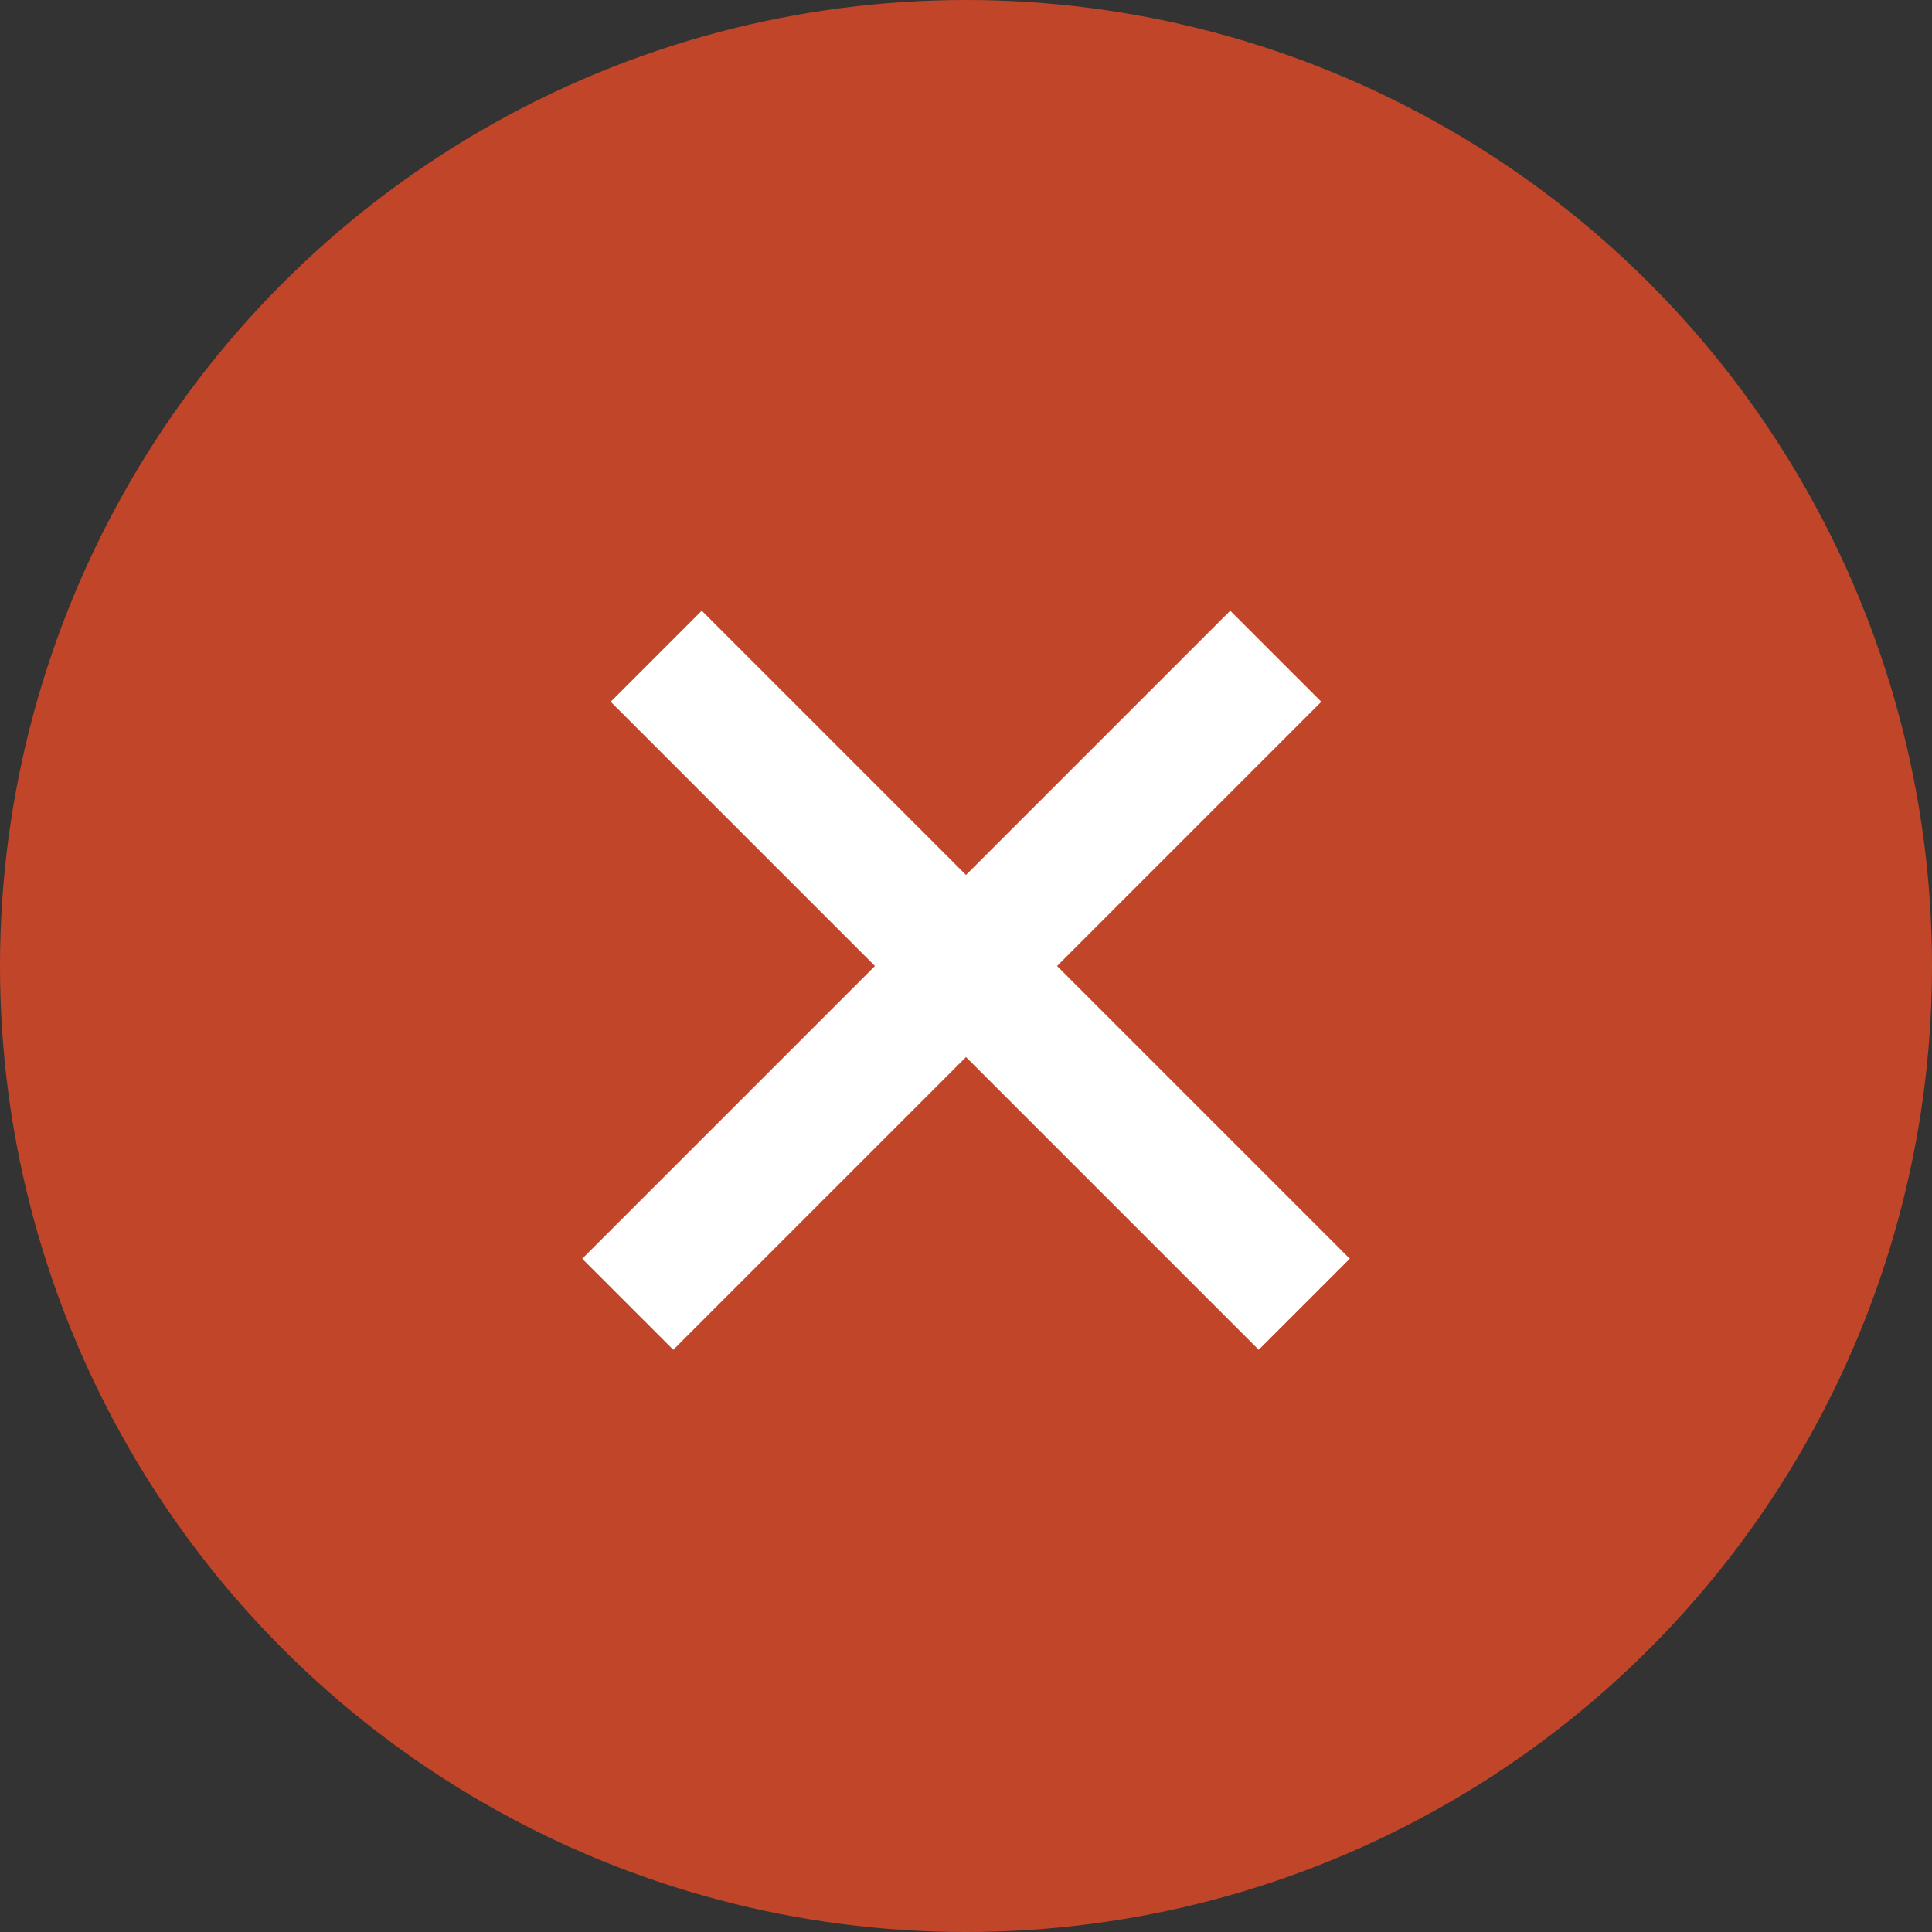 <?xml version="1.0" encoding="UTF-8" standalone="no"?>
<svg width="30px" height="30px" viewBox="0 0 30 30" version="1.1" xmlns="http://www.w3.org/2000/svg" xmlns:xlink="http://www.w3.org/1999/xlink">
    <rect x="0" y="0" width="30" height="30" fill="#333333" stroke="none"/>
    <!-- Generator: Sketch 3.8.3 (29802) - http://www.bohemiancoding.com/sketch -->
    <title>CloseIcon</title>
    <desc>Created with Sketch.</desc>
    <defs></defs>
    <g id="Page-1" stroke="none" stroke-width="1" fill="none" fill-rule="evenodd">
        <g id="Info" transform="translate(-320, -45)">
            <g id="CloseIcon" transform="translate(320, 45)">
                <circle id="Oval-8" fill="#C14629" cx="15" cy="15" r="15"></circle>
                <g id="Group" transform="translate(10, 10)" stroke="#FFFFFF" stroke-width="2" stroke-linecap="square">
                    <path d="M0.455,9.545 L9.103,0.897" id="Line"></path>
                    <path d="M0.455,9.545 L9.103,0.897" id="Line" transform="translate(5, 5) scale(-1, 1) translate(-5, -5) "></path>
                </g>
            </g>
        </g>
    </g>
</svg>